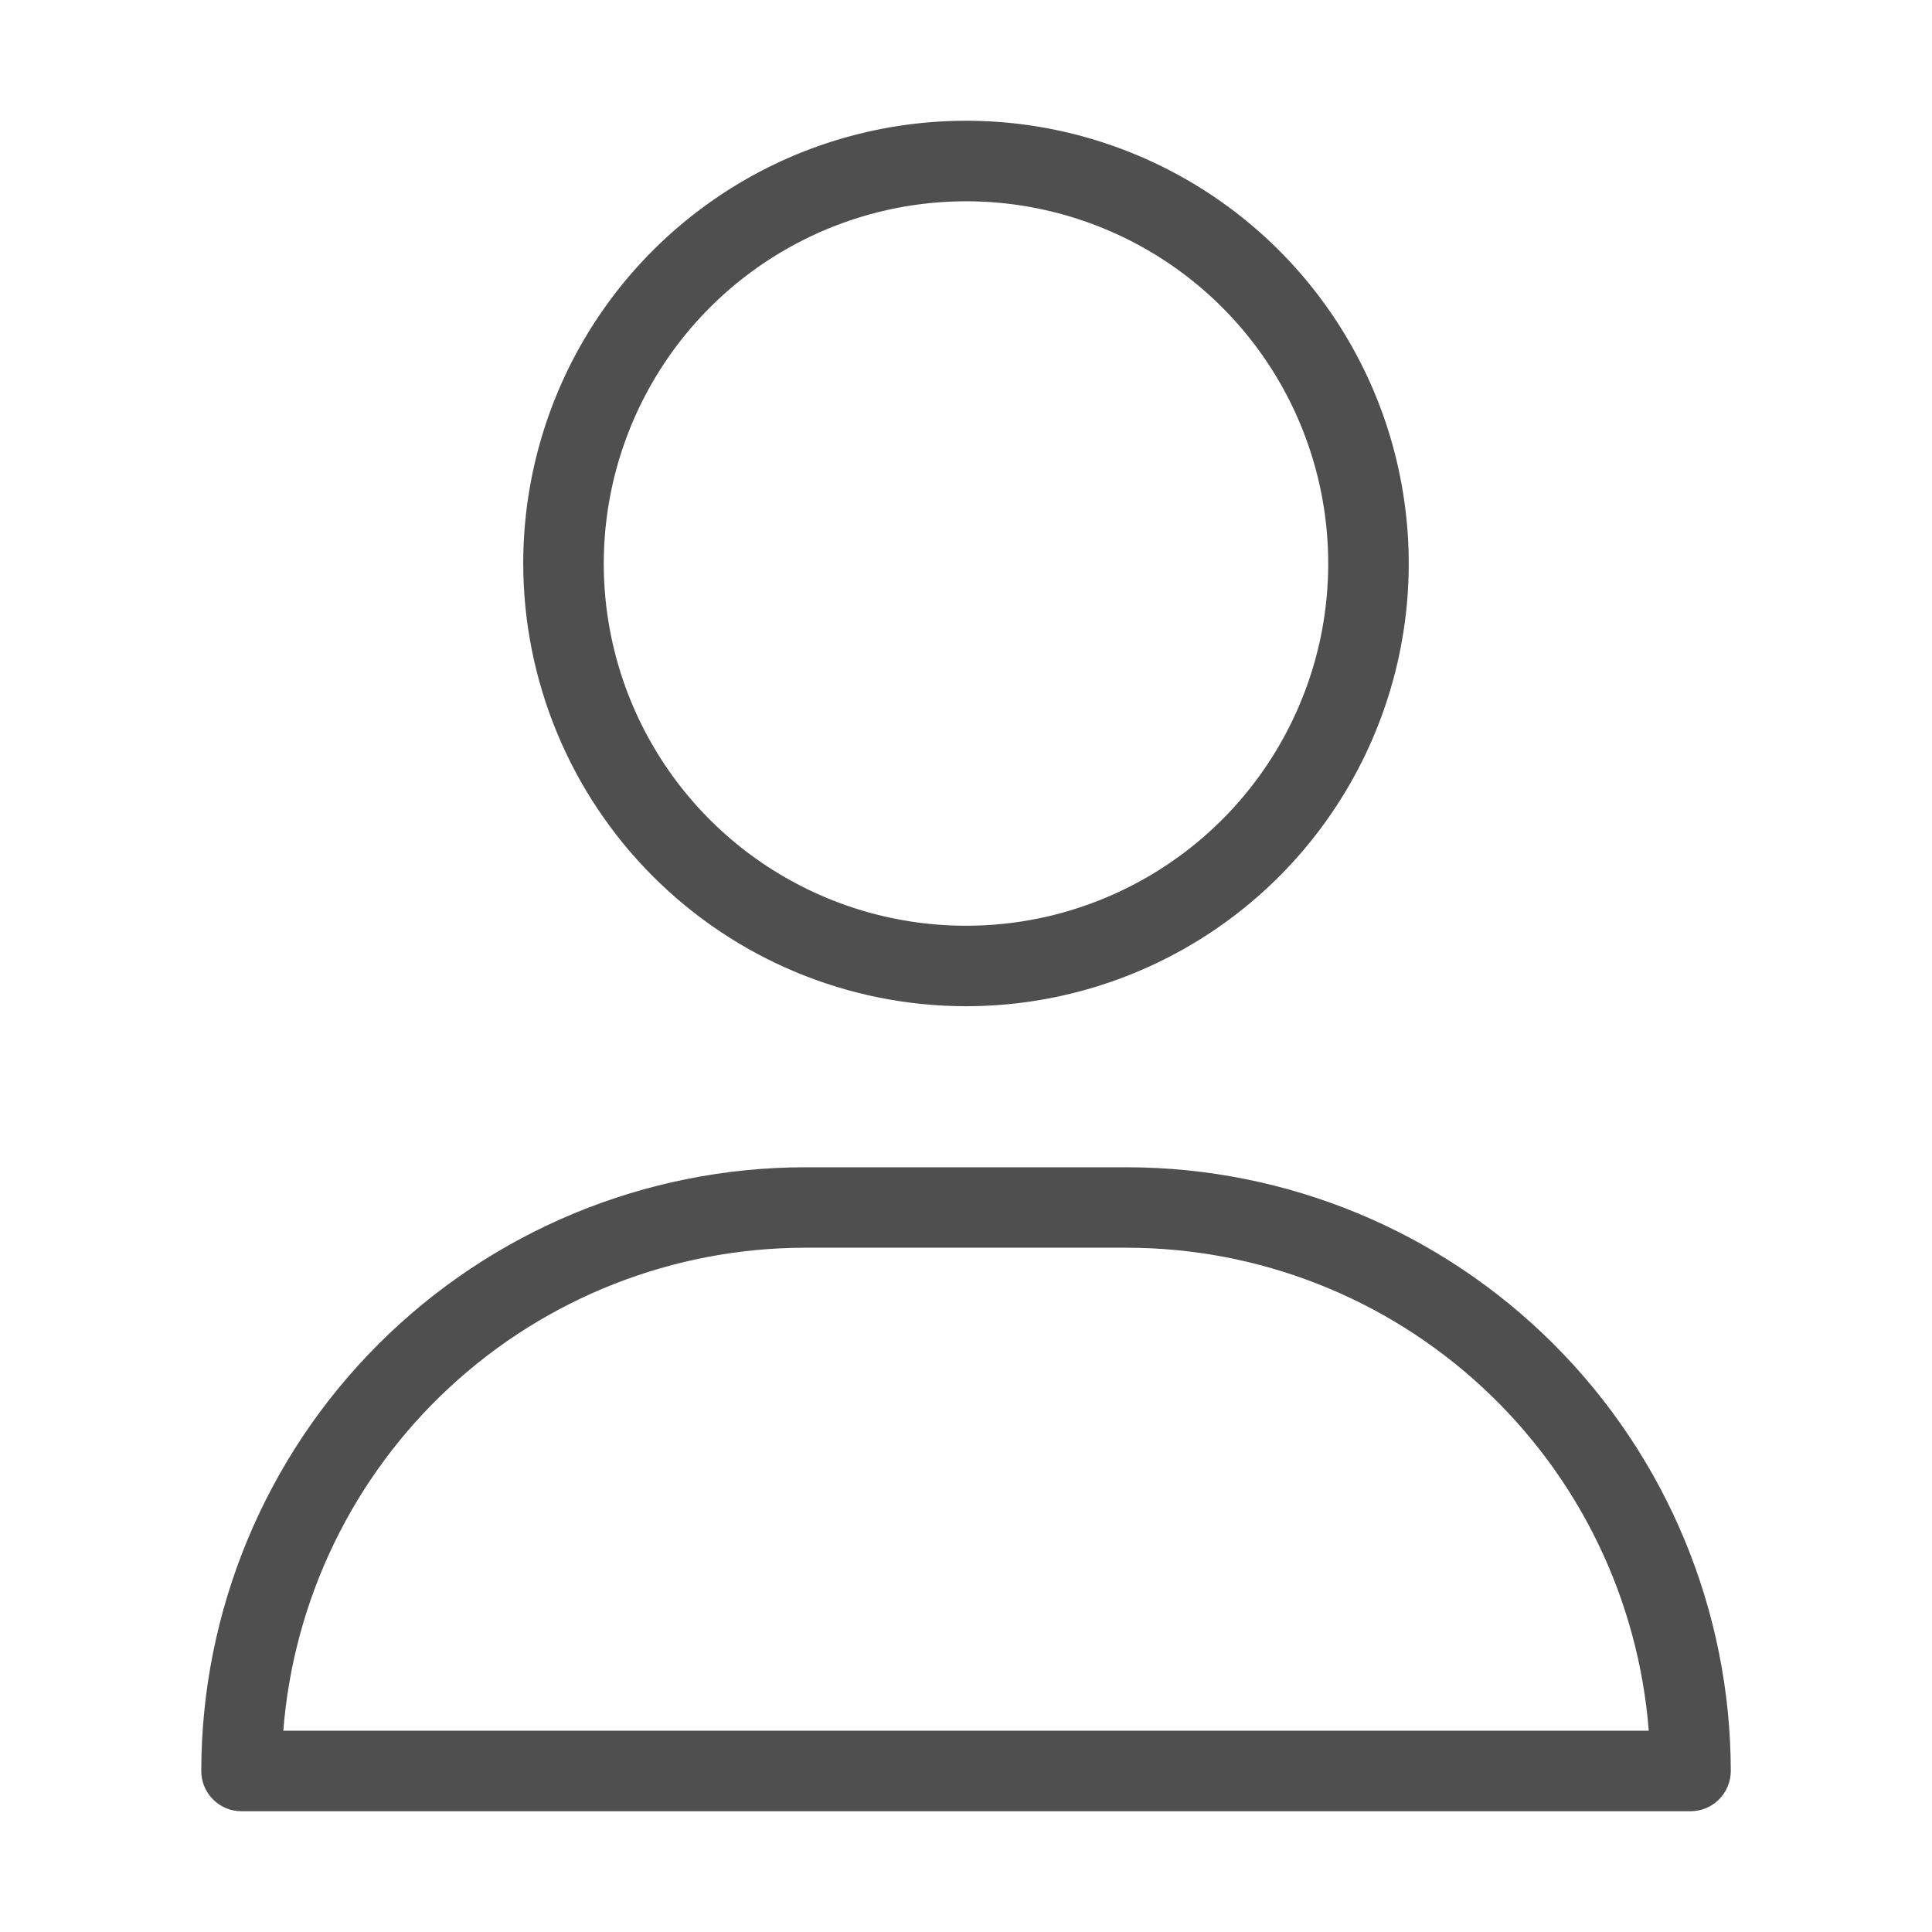 <svg width="28" height="28" viewBox="0 0 28 28" fill="none" xmlns="http://www.w3.org/2000/svg">
<path d="M16.334 16.917H11.667C9.347 16.919 7.123 17.842 5.483 19.482C3.842 21.123 2.919 23.347 2.917 25.667C2.917 25.821 2.978 25.97 3.088 26.079C3.197 26.189 3.346 26.25 3.5 26.25H24.5C24.655 26.25 24.803 26.189 24.913 26.079C25.022 25.97 25.084 25.821 25.084 25.667C25.081 23.347 24.159 21.123 22.518 19.482C20.878 17.842 18.654 16.919 16.334 16.917ZM4.106 25.083C4.255 23.18 5.116 21.402 6.517 20.105C7.919 18.807 9.757 18.085 11.667 18.083H16.334C18.243 18.085 20.082 18.807 21.483 20.105C22.885 21.402 23.746 23.18 23.895 25.083H4.106Z" fill="#4F4F4F"/>
<path d="M14 14.583C15.269 14.583 16.509 14.207 17.565 13.502C18.62 12.797 19.442 11.795 19.928 10.622C20.414 9.45 20.541 8.16 20.293 6.915C20.046 5.67 19.434 4.527 18.537 3.629C17.64 2.732 16.496 2.121 15.252 1.873C14.007 1.626 12.717 1.753 11.544 2.238C10.372 2.724 9.369 3.547 8.664 4.602C7.959 5.657 7.583 6.898 7.583 8.167C7.585 9.868 8.261 11.499 9.464 12.702C10.667 13.905 12.298 14.582 14 14.583ZM14 2.917C15.038 2.917 16.053 3.225 16.916 3.801C17.78 4.378 18.453 5.198 18.85 6.158C19.247 7.117 19.351 8.172 19.149 9.191C18.946 10.209 18.446 11.145 17.712 11.879C16.978 12.613 16.042 13.113 15.024 13.316C14.005 13.518 12.95 13.414 11.991 13.017C11.031 12.62 10.211 11.947 9.634 11.083C9.058 10.22 8.75 9.205 8.75 8.167C8.751 6.775 9.305 5.44 10.289 4.456C11.273 3.472 12.608 2.918 14 2.917Z" fill="#4F4F4F"/>
</svg>
